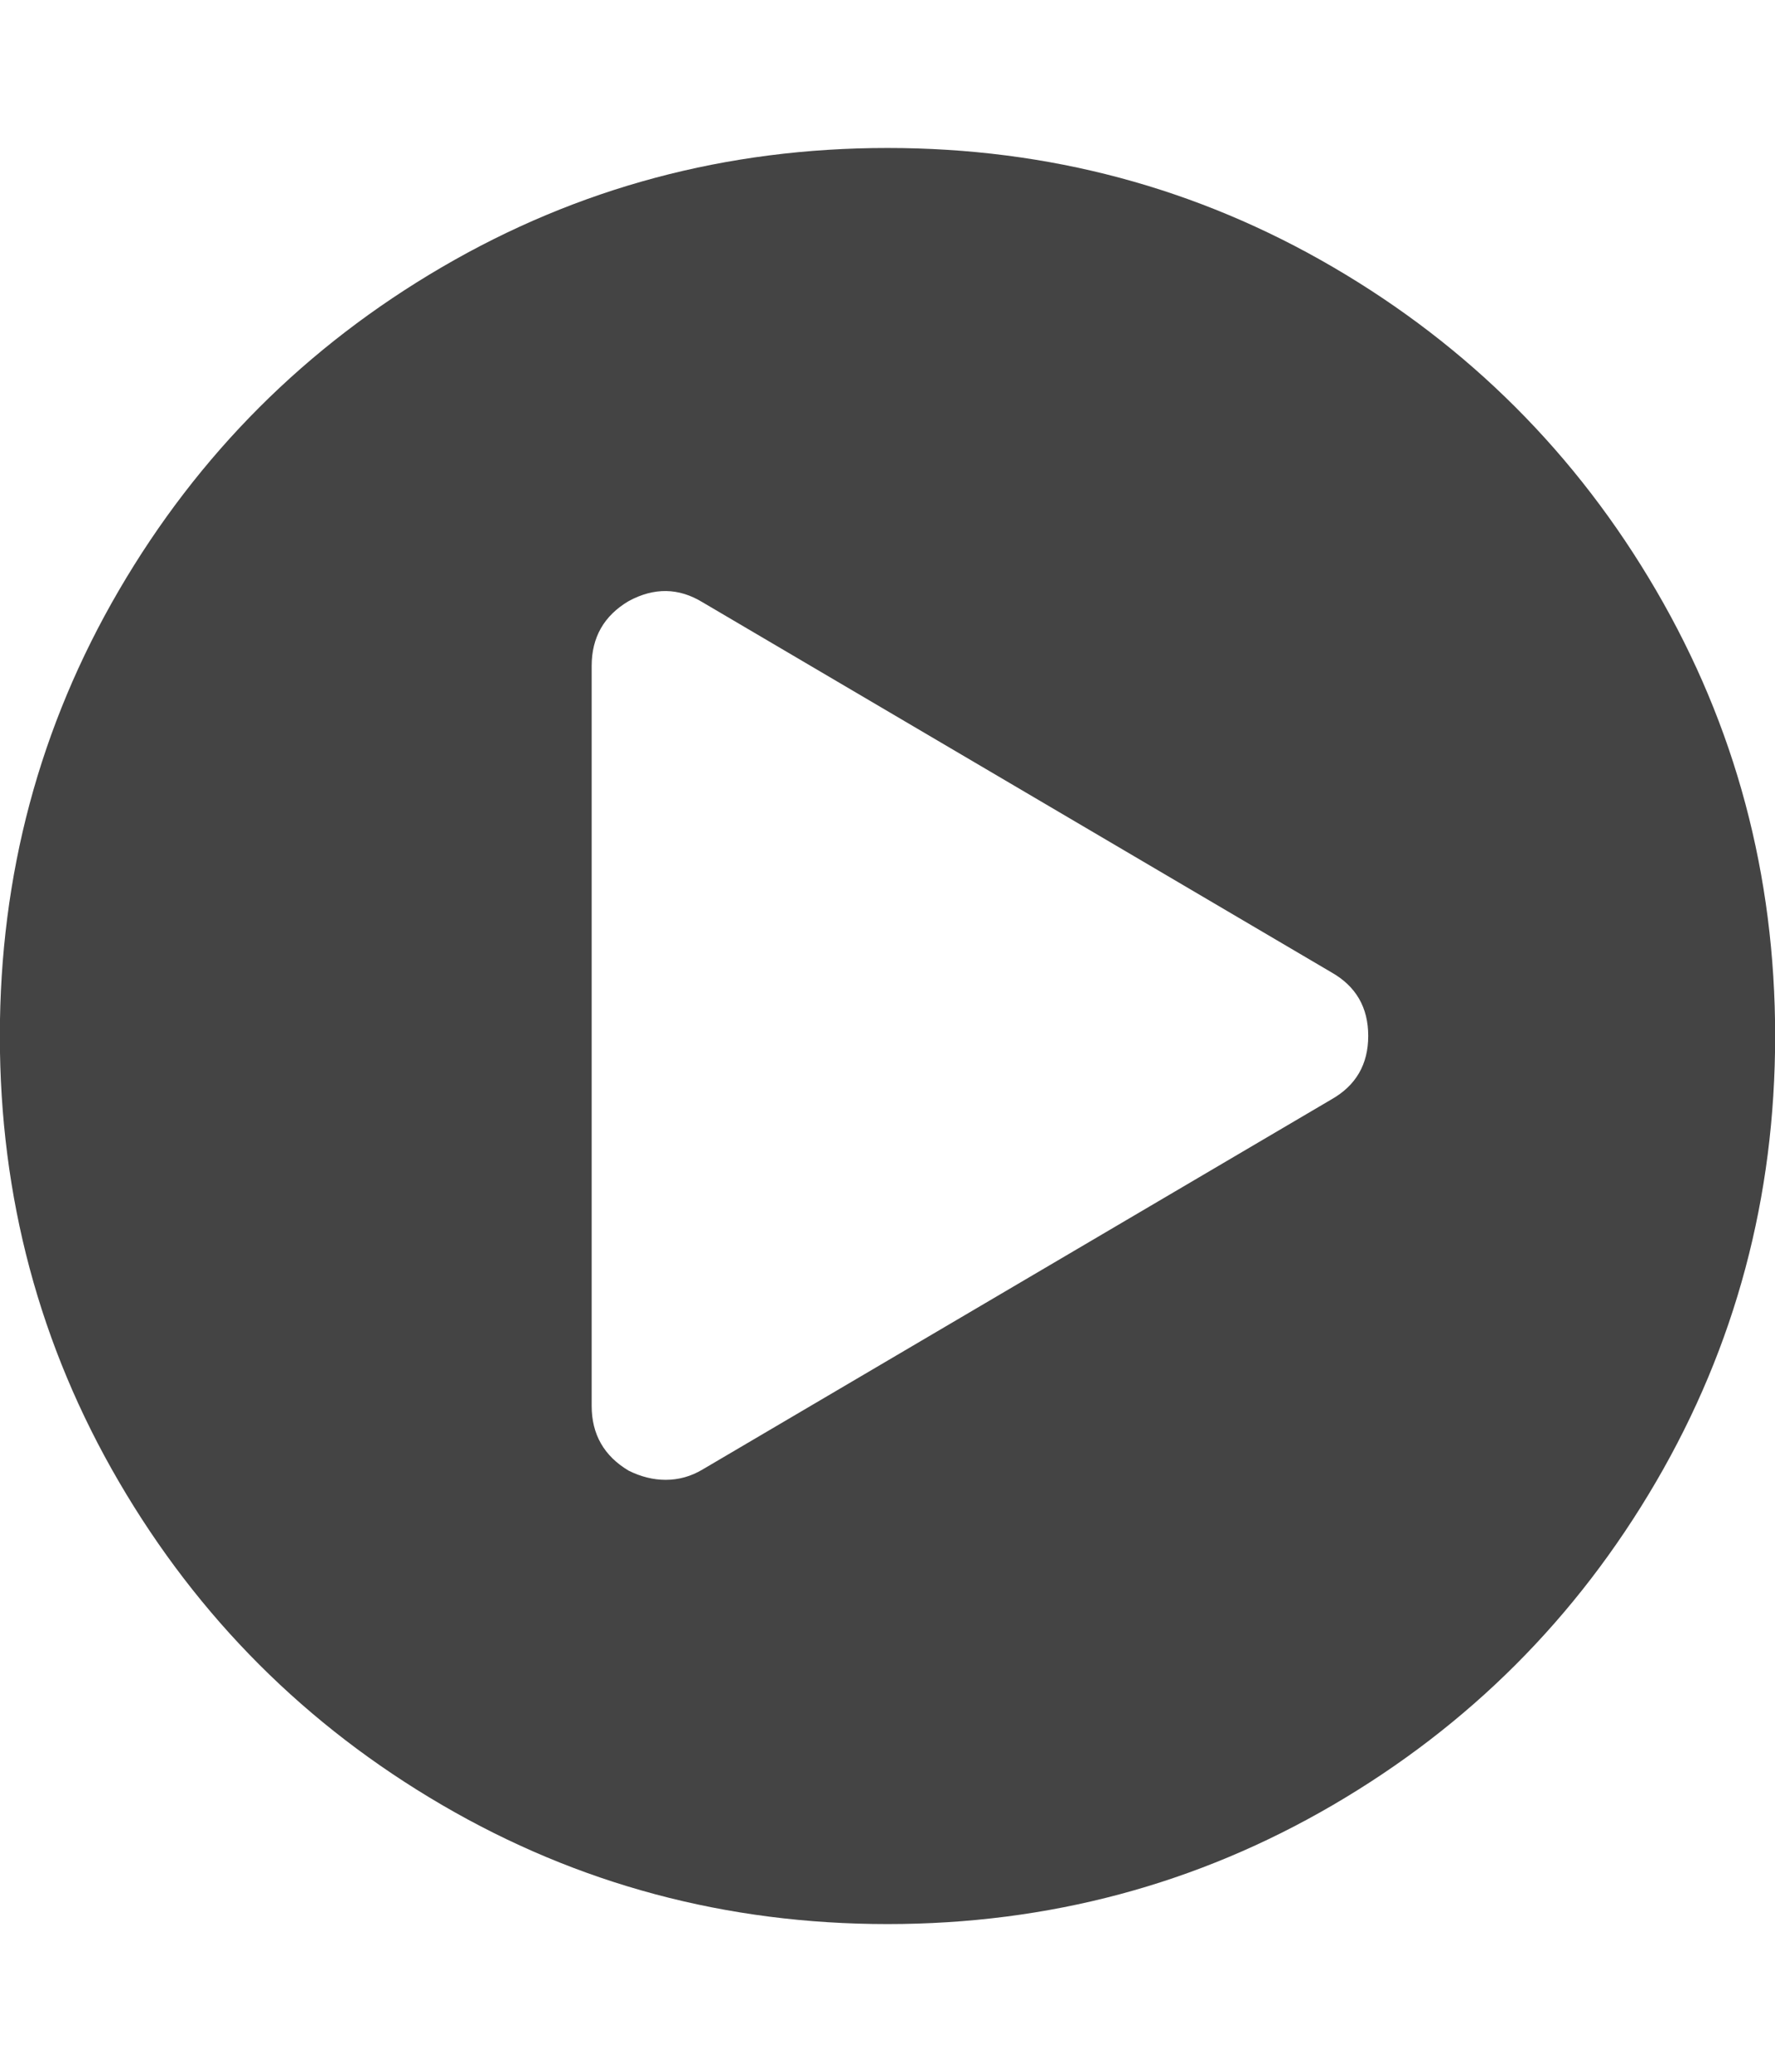 <?xml version="1.0" encoding="utf-8"?>
<!-- Generated by IcoMoon.io -->
<!DOCTYPE svg PUBLIC "-//W3C//DTD SVG 1.1//EN" "http://www.w3.org/Graphics/SVG/1.1/DTD/svg11.dtd">
<svg version="1.1" xmlns="http://www.w3.org/2000/svg" xmlns:xlink="http://www.w3.org/1999/xlink" width="12" height="14" viewBox="0 0 12 14">
<path fill="#444444" d="M6 1q1.633 0 3.012 0.805t2.184 2.184 0.805 3.012-0.805 3.012-2.184 2.184-3.012 0.805-3.012-0.805-2.184-2.184-0.805-3.012 0.805-3.012 2.184-2.184 3.012-0.805zM9 7.43q0.25-0.141 0.25-0.43t-0.25-0.43l-4.25-2.5q-0.242-0.148-0.5-0.008-0.25 0.148-0.25 0.438v5q0 0.289 0.25 0.438 0.125 0.062 0.25 0.062 0.133 0 0.25-0.070z"></path>
</svg>
